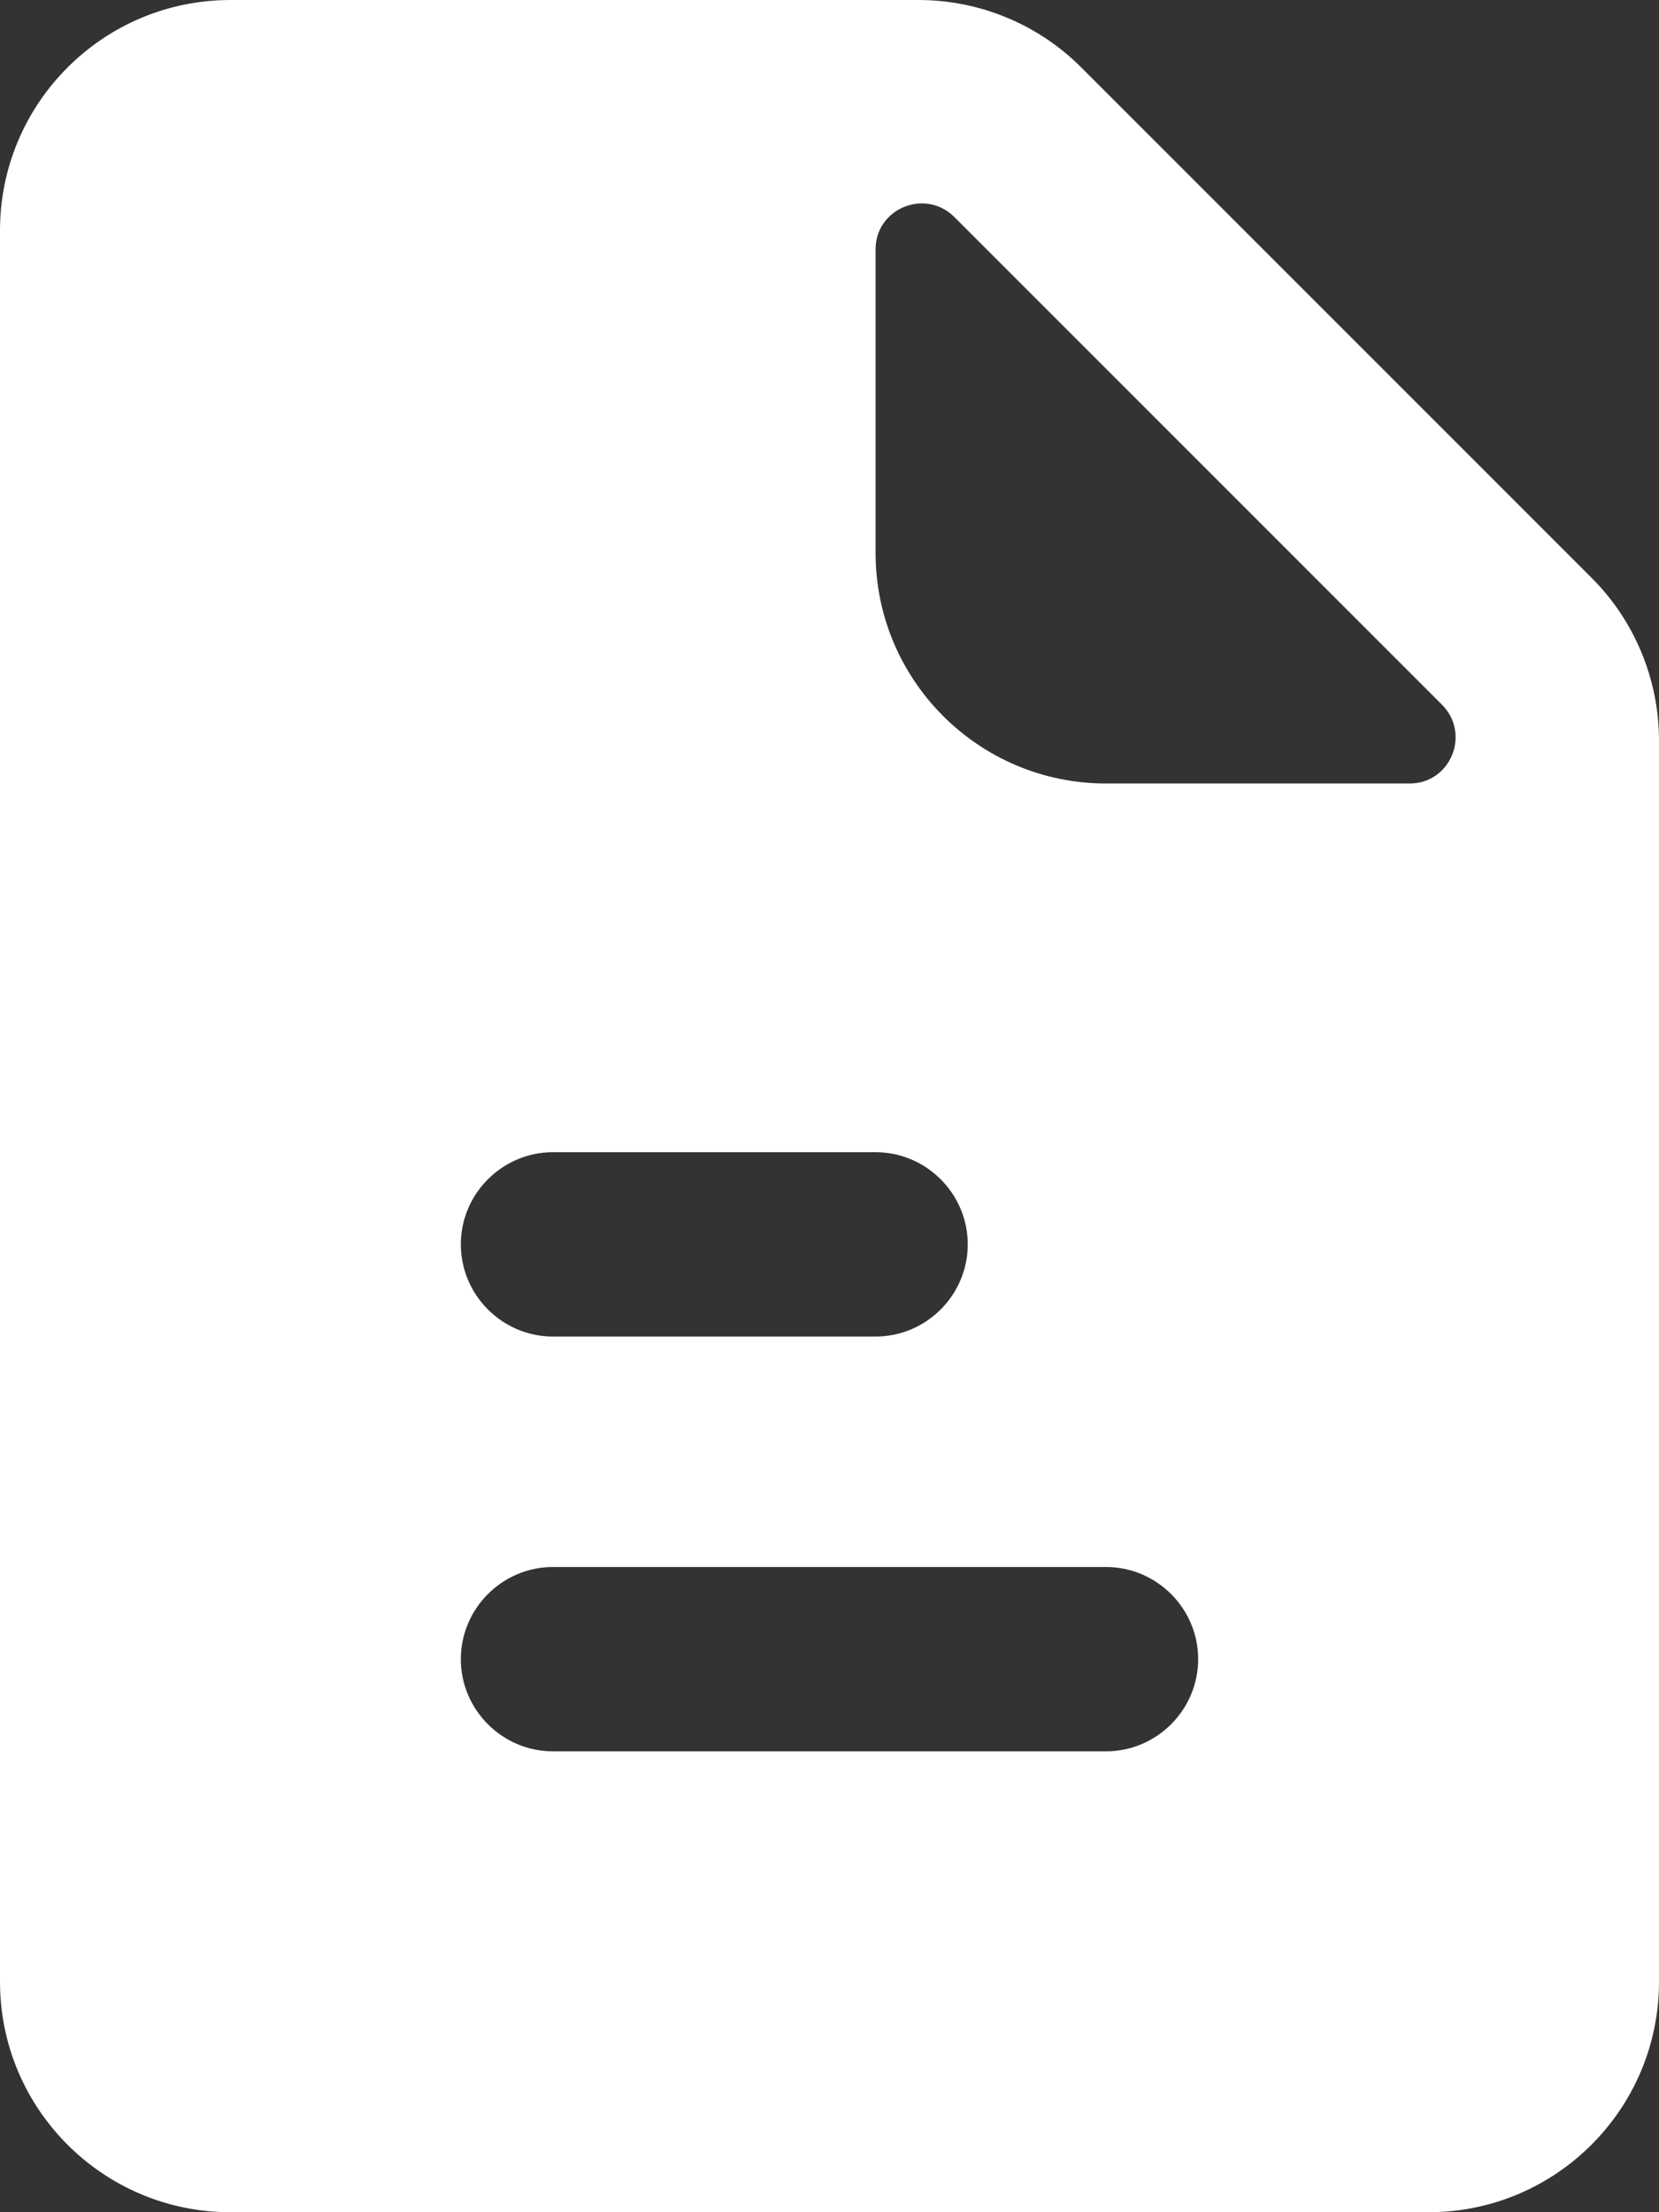 <?xml version="1.0" encoding="UTF-8"?>
<svg width="36px" height="48px" viewBox="0 0 36 48" version="1.1" xmlns="http://www.w3.org/2000/svg" xmlns:xlink="http://www.w3.org/1999/xlink">
    <rect x="0" y="0" width="36" height="48" fill="#333333" stroke="none"/>
    <!-- Generator: Sketch 52.5 (67469) - http://www.bohemiancoding.com/sketch -->
    <title>Fill 230 Copy</title>
    <desc>Created with Sketch.</desc>
    <g id="rv1" stroke="none" stroke-width="1" fill="none" fill-rule="evenodd">
        <g id="Home-(1680px)-[XL-/-15&quot;-Laptop]-Copy" transform="translate(-315, -1852)" fill="#FFFFFF">
            <g id="Our-Services" transform="translate(0, 1678)">
                <g id="6-Paper_3" transform="translate(171, 174)">
                    <path d="M174.59,17 L168,17 C165.24,17 163,14.76 163,12 L163,5.41 C163,4.52 164.08,4.08 164.71,4.71 L175.29,15.29 C175.92,15.92 175.48,17 174.59,17 Z M168,38 L156,38 C154.9,38 154,37.1 154,36 C154,34.9 154.9,34 156,34 L168,34 C169.1,34 170,34.9 170,36 C170,37.1 169.1,38 168,38 Z M156,25 L163,25 C164.1,25 165,25.9 165,27 C165,28.1 164.1,29 163,29 L156,29 C154.9,29 154,28.1 154,27 C154,25.9 154.9,25 156,25 Z M178.54,12.54 L167.46,1.46 C166.53,0.53 165.26,0 163.93,0 L149,0 C146.24,0 144,2.24 144,5 L144,43 C144,45.76 146.24,48 149,48 L175,48 C177.76,48 180,45.76 180,43 L180,16.07 C180,14.74 179.47,13.47 178.54,12.54 Z" id="Fill-230-Copy"></path>
                </g>
            </g>
        </g>
    </g>
</svg>